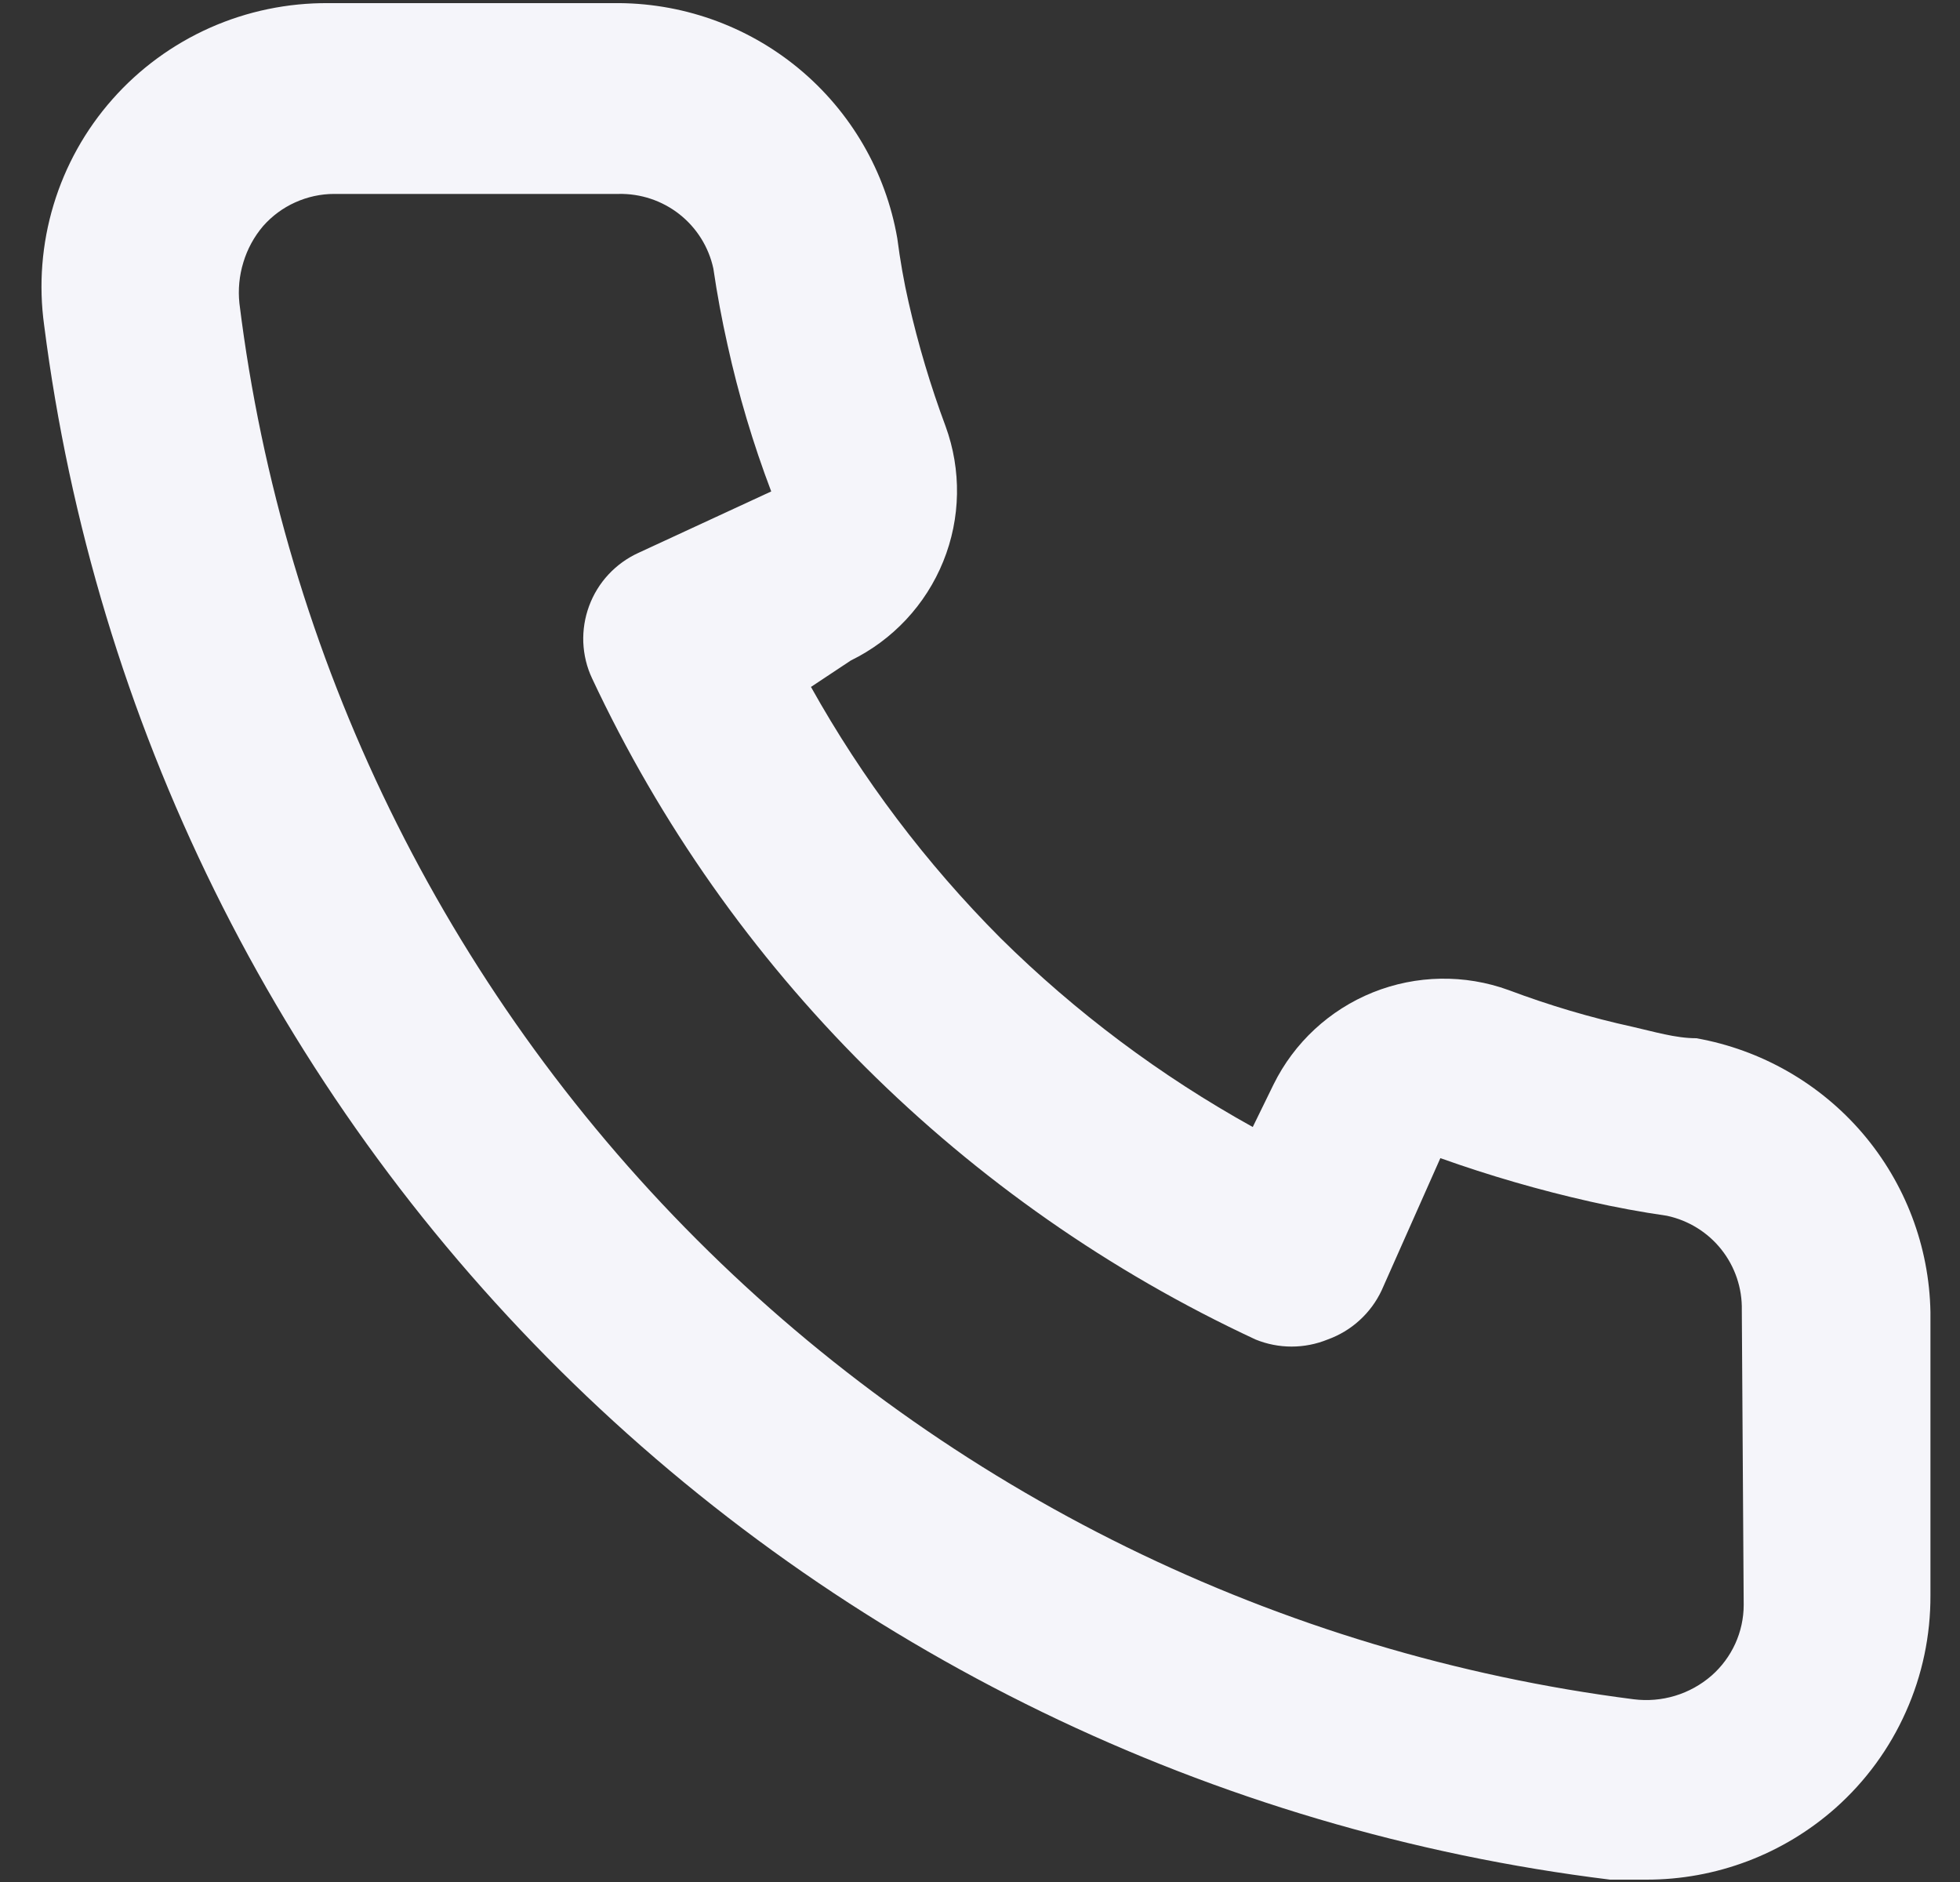 <svg width="25" height="24" viewBox="0 0 25 24" fill="none" xmlns="http://www.w3.org/2000/svg">
<rect x="0" y="0" width="25" height="24" fill="#333333" stroke="none"/>
<path d="M21.637 13.24C21.371 13.24 21.093 13.155 20.827 13.095C20.288 12.977 19.759 12.82 19.243 12.626C18.682 12.422 18.065 12.433 17.512 12.655C16.958 12.878 16.507 13.296 16.244 13.83L15.979 14.372C14.801 13.719 13.719 12.909 12.762 11.963C11.813 11.011 10.999 9.933 10.344 8.76L10.852 8.423C11.388 8.161 11.808 7.711 12.031 7.16C12.255 6.609 12.265 5.994 12.061 5.436C11.869 4.921 11.712 4.394 11.59 3.858C11.529 3.593 11.481 3.316 11.445 3.039C11.298 2.191 10.852 1.423 10.187 0.873C9.522 0.323 8.682 0.028 7.818 0.04H4.19C3.669 0.036 3.153 0.143 2.678 0.354C2.202 0.566 1.777 0.877 1.433 1.267C1.089 1.656 0.833 2.115 0.683 2.613C0.533 3.11 0.492 3.633 0.563 4.147C1.207 9.193 3.521 13.88 7.138 17.47C10.755 21.06 15.469 23.347 20.537 23.97H20.996C21.887 23.972 22.748 23.646 23.414 23.055C23.797 22.714 24.102 22.297 24.31 21.829C24.519 21.362 24.625 20.857 24.623 20.345V16.732C24.608 15.896 24.302 15.09 23.758 14.453C23.213 13.816 22.463 13.387 21.637 13.24ZM22.241 20.466C22.241 20.637 22.204 20.806 22.133 20.962C22.062 21.117 21.959 21.256 21.83 21.369C21.695 21.486 21.538 21.573 21.367 21.625C21.196 21.677 21.016 21.692 20.839 21.67C16.311 21.092 12.105 19.028 8.885 15.805C5.664 12.582 3.613 8.383 3.054 3.87C3.035 3.694 3.052 3.515 3.104 3.346C3.155 3.176 3.241 3.018 3.356 2.883C3.47 2.754 3.609 2.651 3.765 2.581C3.922 2.51 4.091 2.473 4.263 2.473H7.89C8.171 2.467 8.446 2.559 8.666 2.732C8.887 2.906 9.04 3.151 9.099 3.425C9.147 3.754 9.208 4.079 9.28 4.4C9.42 5.035 9.606 5.659 9.837 6.267L8.144 7.05C7.999 7.116 7.869 7.21 7.761 7.326C7.653 7.442 7.569 7.579 7.514 7.728C7.459 7.877 7.434 8.035 7.44 8.193C7.447 8.352 7.484 8.507 7.552 8.651C9.292 12.364 12.288 15.348 16.015 17.082C16.309 17.202 16.639 17.202 16.934 17.082C17.084 17.028 17.223 16.945 17.341 16.837C17.459 16.73 17.555 16.6 17.623 16.455L18.372 14.769C18.997 14.992 19.635 15.177 20.283 15.323C20.605 15.396 20.931 15.456 21.262 15.504C21.537 15.563 21.783 15.715 21.957 15.935C22.131 16.155 22.223 16.428 22.217 16.708L22.241 20.466Z" fill="#F5F5FA"/>
</svg>
